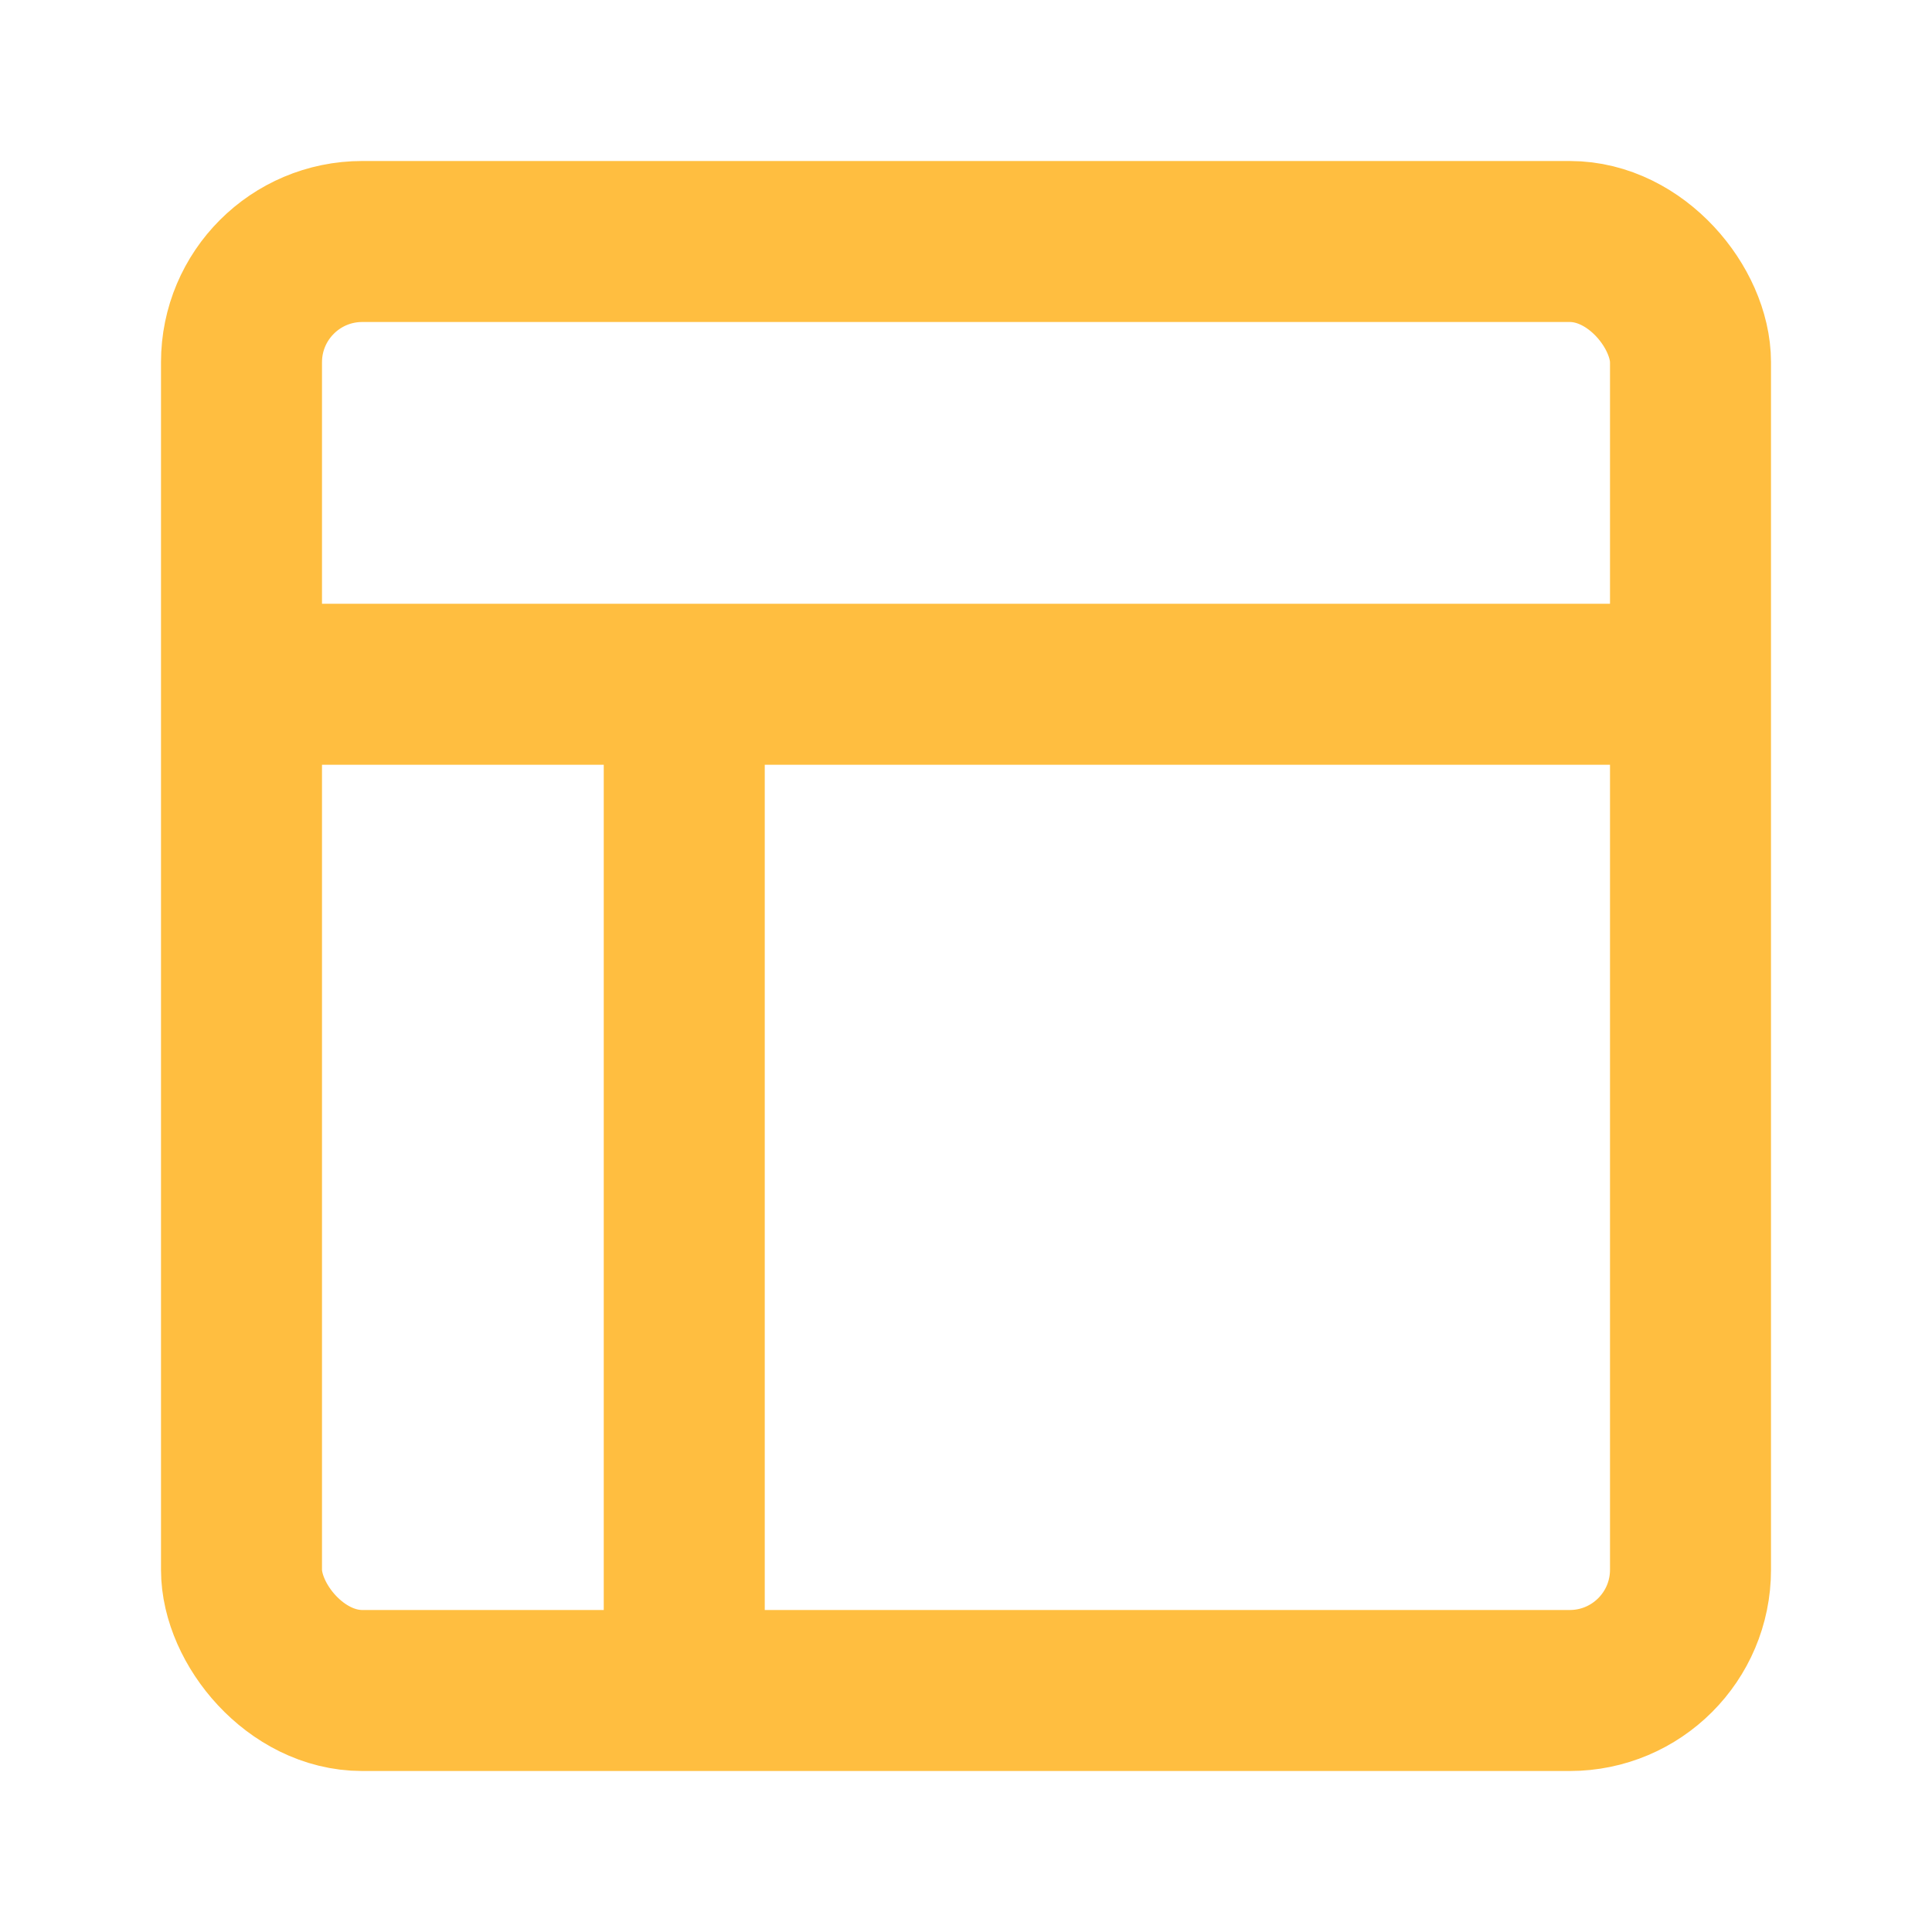 <?xml version="1.0" encoding="UTF-8"?><svg width="24" height="24" viewBox="0 0 48 48" fill="none" xmlns="http://www.w3.org/2000/svg"><rect x="6" y="6" width="36" height="36" rx="3" stroke="#ffbe40" stroke-width="4" stroke-linejoin="bevel"/><path d="M6 17H42" stroke="#ffbe40" stroke-width="4" stroke-linecap="butt" stroke-linejoin="bevel"/><path d="M17 42V17" stroke="#ffbe40" stroke-width="4" stroke-linecap="butt" stroke-linejoin="bevel"/></svg>